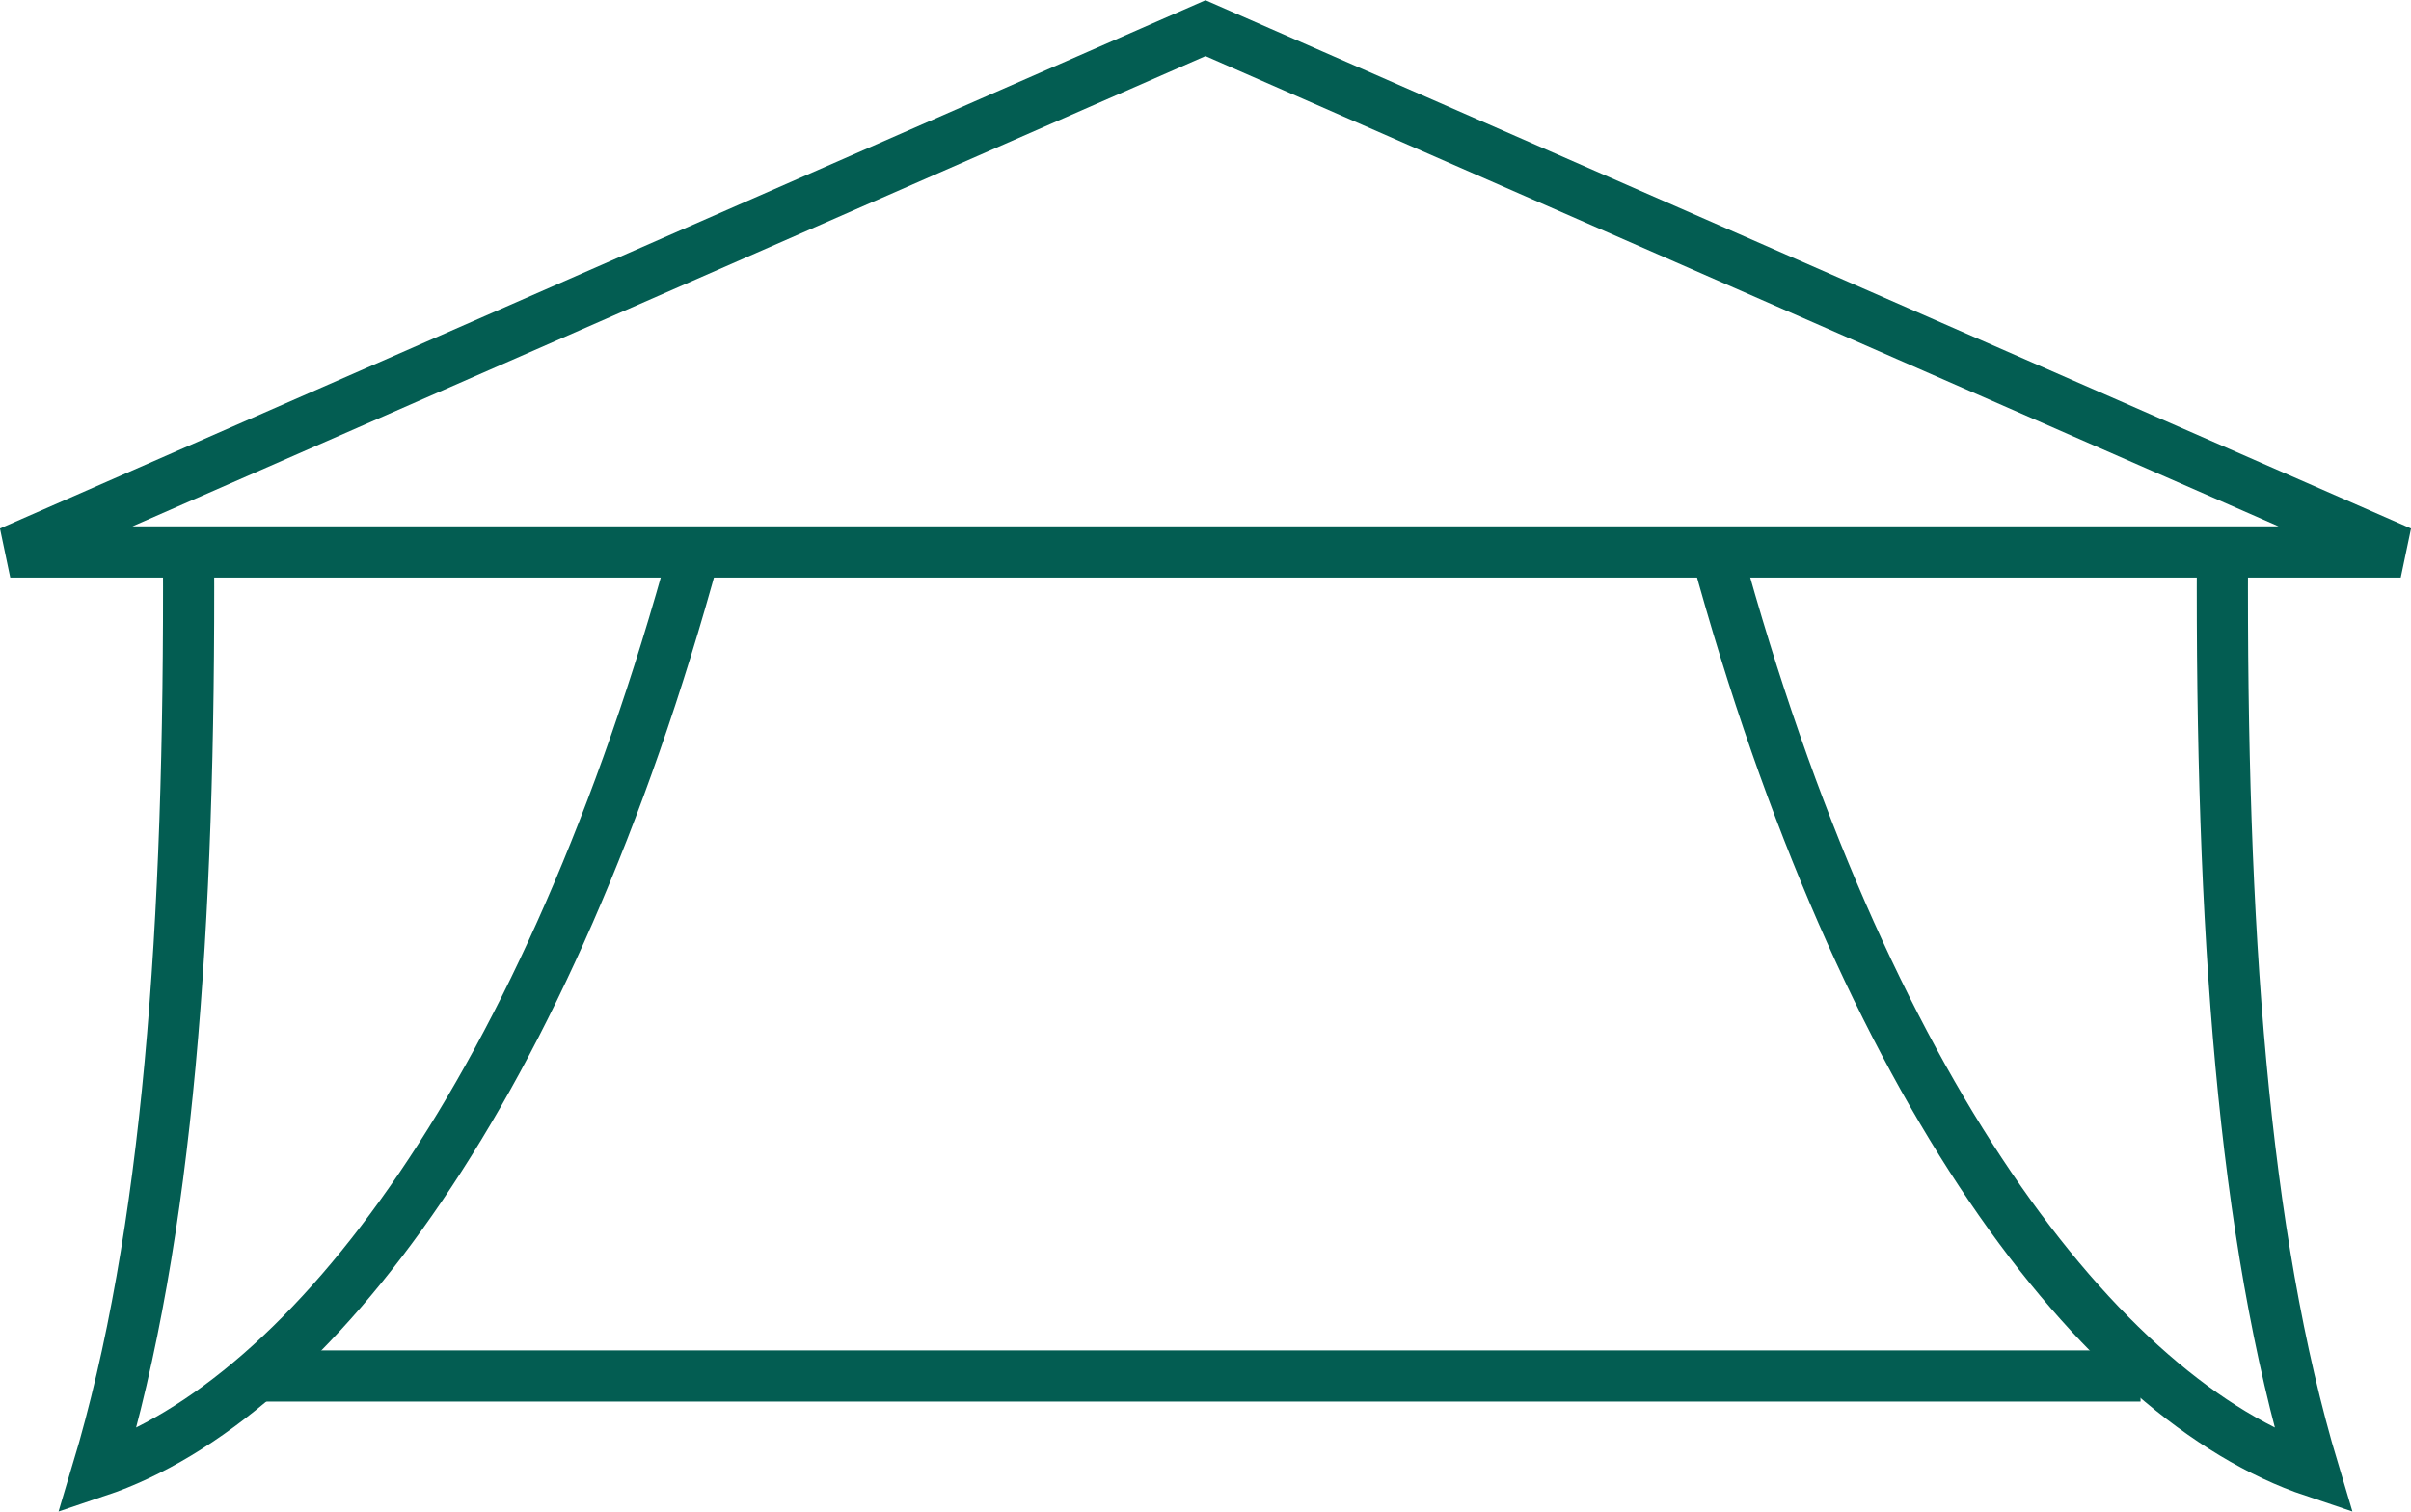<?xml version="1.0" encoding="UTF-8"?>
<svg id="Layer_2" data-name="Layer 2" xmlns="http://www.w3.org/2000/svg" viewBox="0 0 28.26 17.72">
  <defs>
    <style>
      .cls-1 {
        fill: none;
        stroke: #035d52;
        stroke-miterlimit: 2.61;
        stroke-width: .6px;
      }
    </style>
  </defs>
  <g id="Layer_1-2" data-name="Layer 1">
    <polygon class="cls-1" points="14.13 .33 28.14 6.47 .12 6.47 14.13 .33 14.13 .33"/>
    <path class="cls-1" d="M2.21,6.47c.02,4.41-.24,8.01-1.07,10.78,2.5-.84,5.28-4.47,7-10.78"/>
    <path class="cls-1" d="M26.05,6.47c-.02,4.41,.24,8.01,1.07,10.78-2.5-.84-5.28-4.47-7-10.78"/>
    <line class="cls-1" x1="3.01" y1="16.13" x2="25.09" y2="16.13"/>
  </g>
</svg>